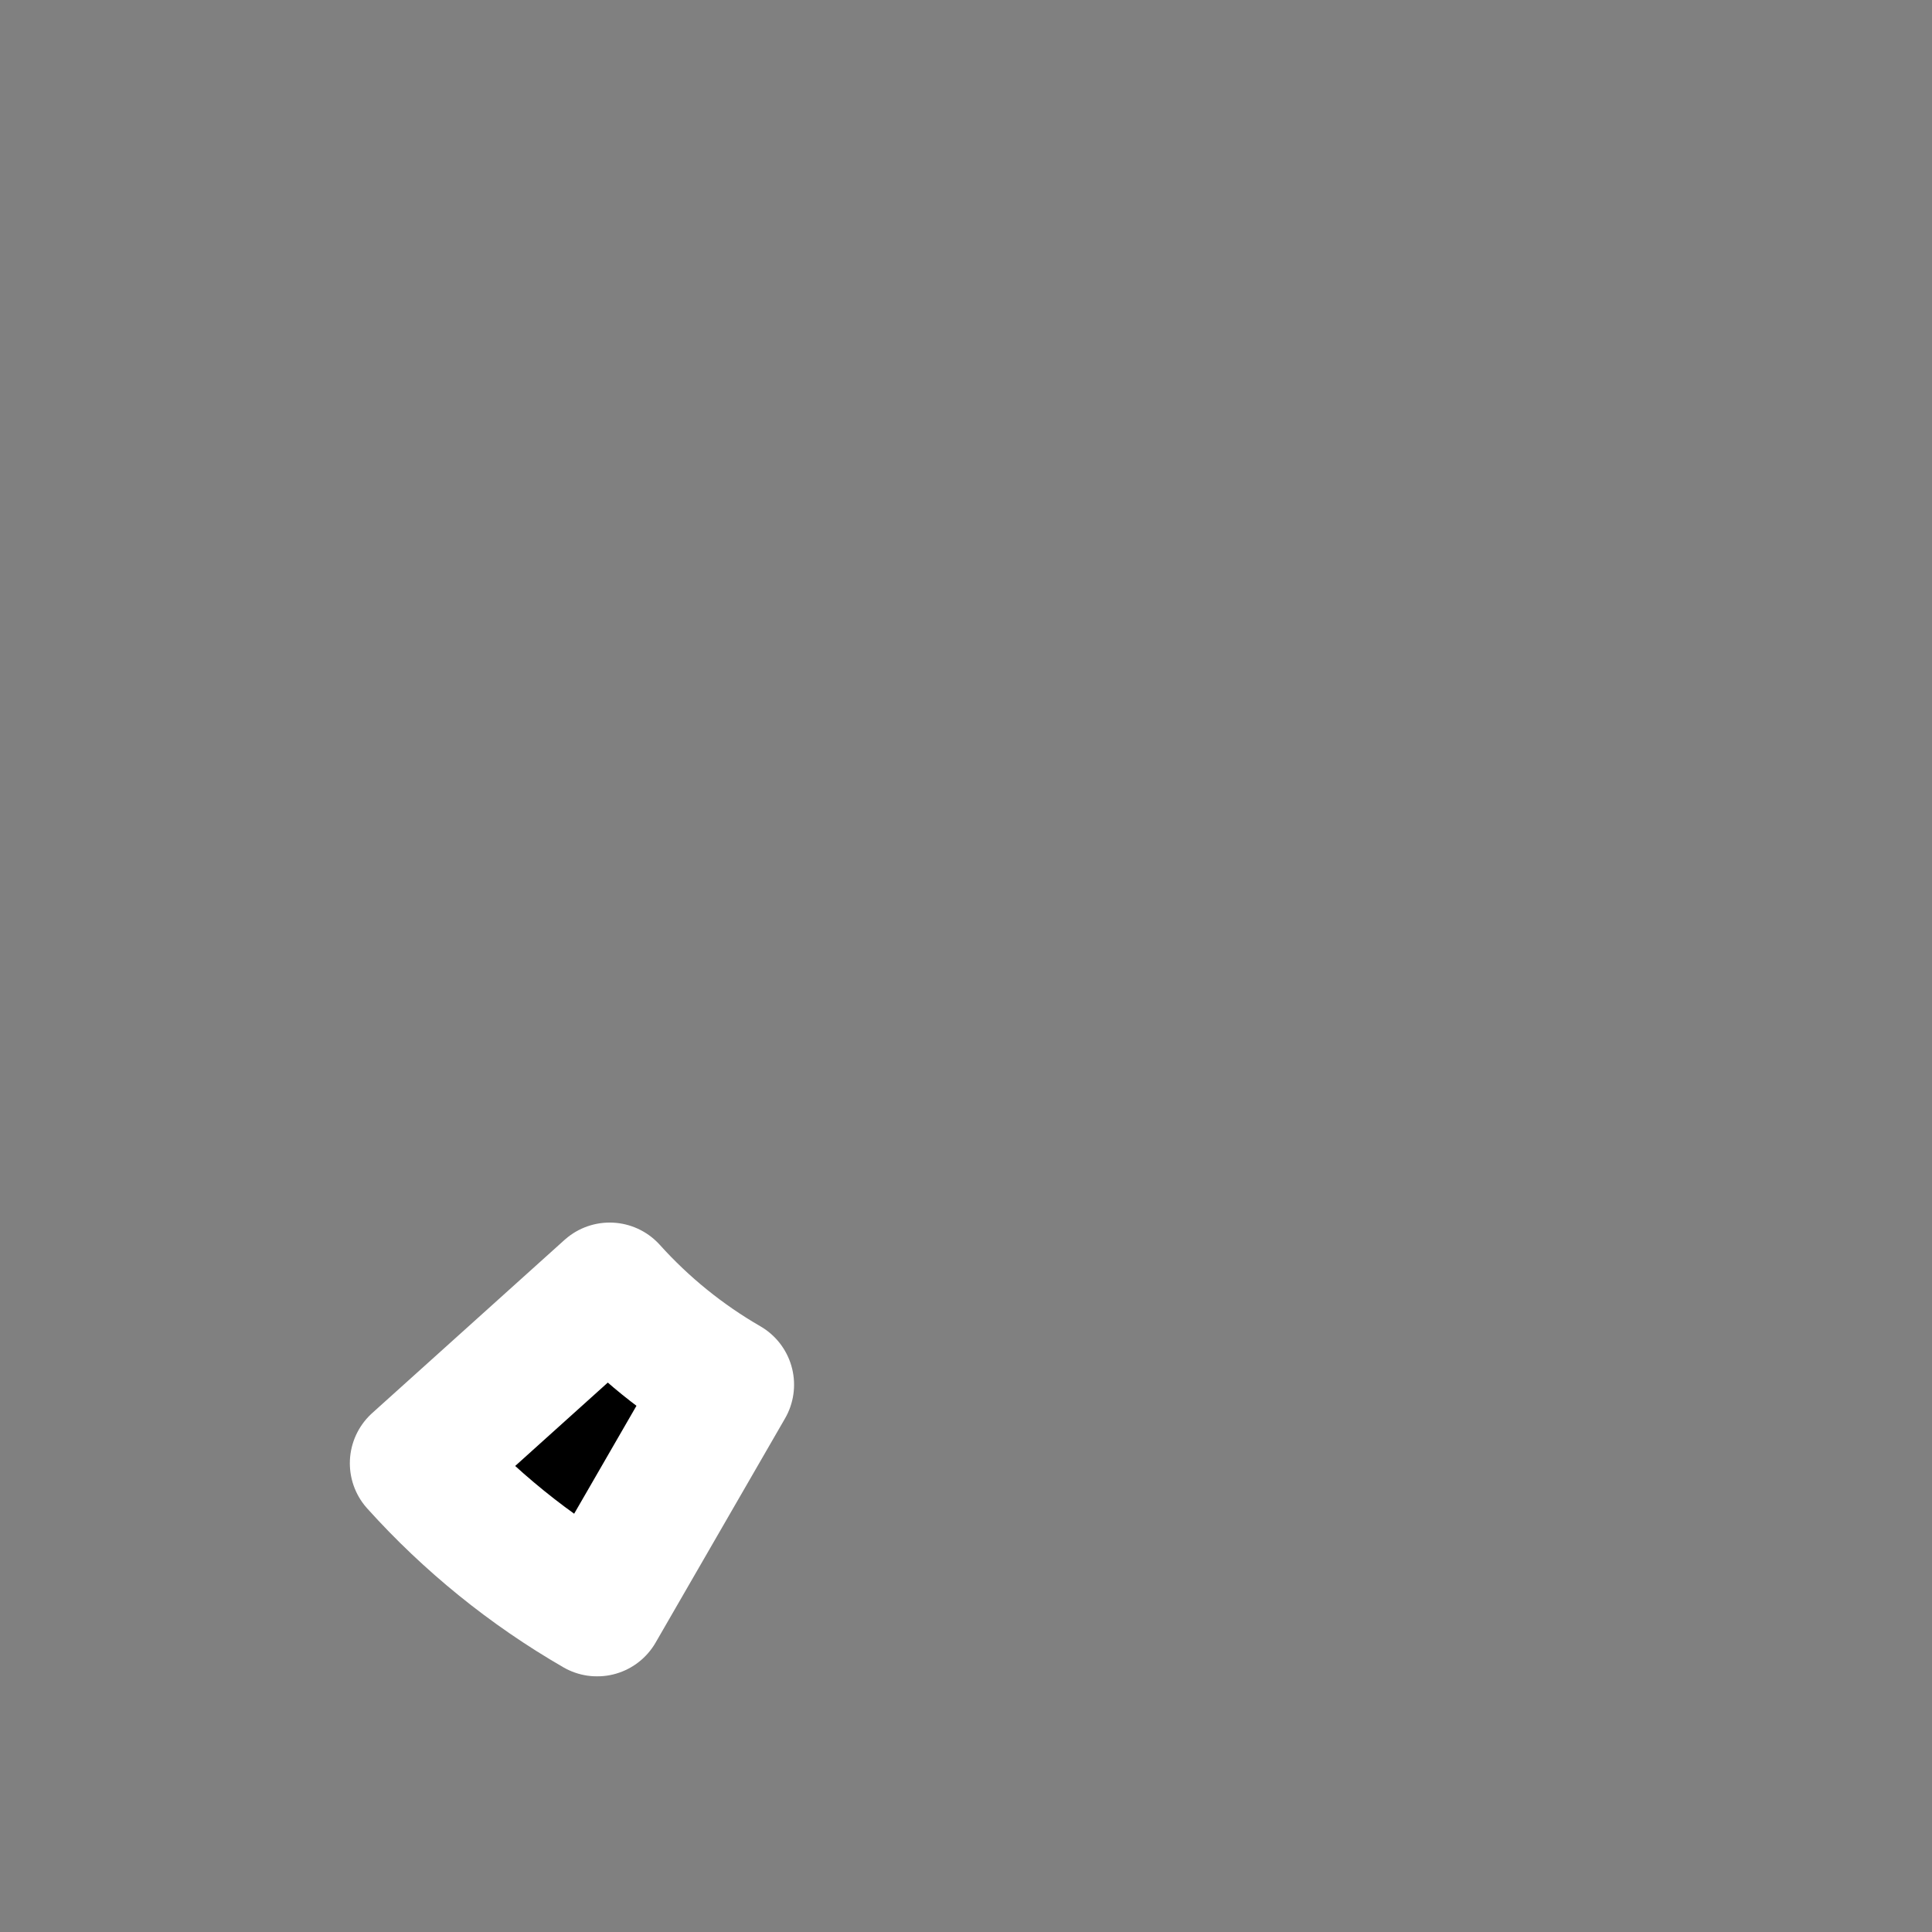 <svg width="687" height="687" viewBox="0 0 687 687" fill="none" xmlns="http://www.w3.org/2000/svg">
<rect x="0" y="0" width="687" height="687" fill="#808080" stroke="none"/>
<mask id="path-1-outside-1" maskUnits="userSpaceOnUse" x="123.853" y="434.378" width="159" height="162" fill="black">
<rect fill="white" x="123.853" y="434.378" width="159" height="162"/>
<path d="M212.34 572.098C188.442 558.3 166.864 540.827 148.399 520.319L216.799 458.731C228.802 472.061 242.827 483.419 258.361 492.387L212.34 572.098Z"/>
</mask>
<path d="M212.34 572.098C188.442 558.3 166.864 540.827 148.399 520.319L216.799 458.731C228.802 472.061 242.827 483.419 258.361 492.387L212.34 572.098Z" fill="black"/>
<path d="M212.34 572.098C188.442 558.3 166.864 540.827 148.399 520.319L216.799 458.731C228.802 472.061 242.827 483.419 258.361 492.387L212.34 572.098Z" stroke="white" stroke-width="48" stroke-linecap="round" stroke-linejoin="round" mask="url(#path-1-outside-1)"/>
</svg>
